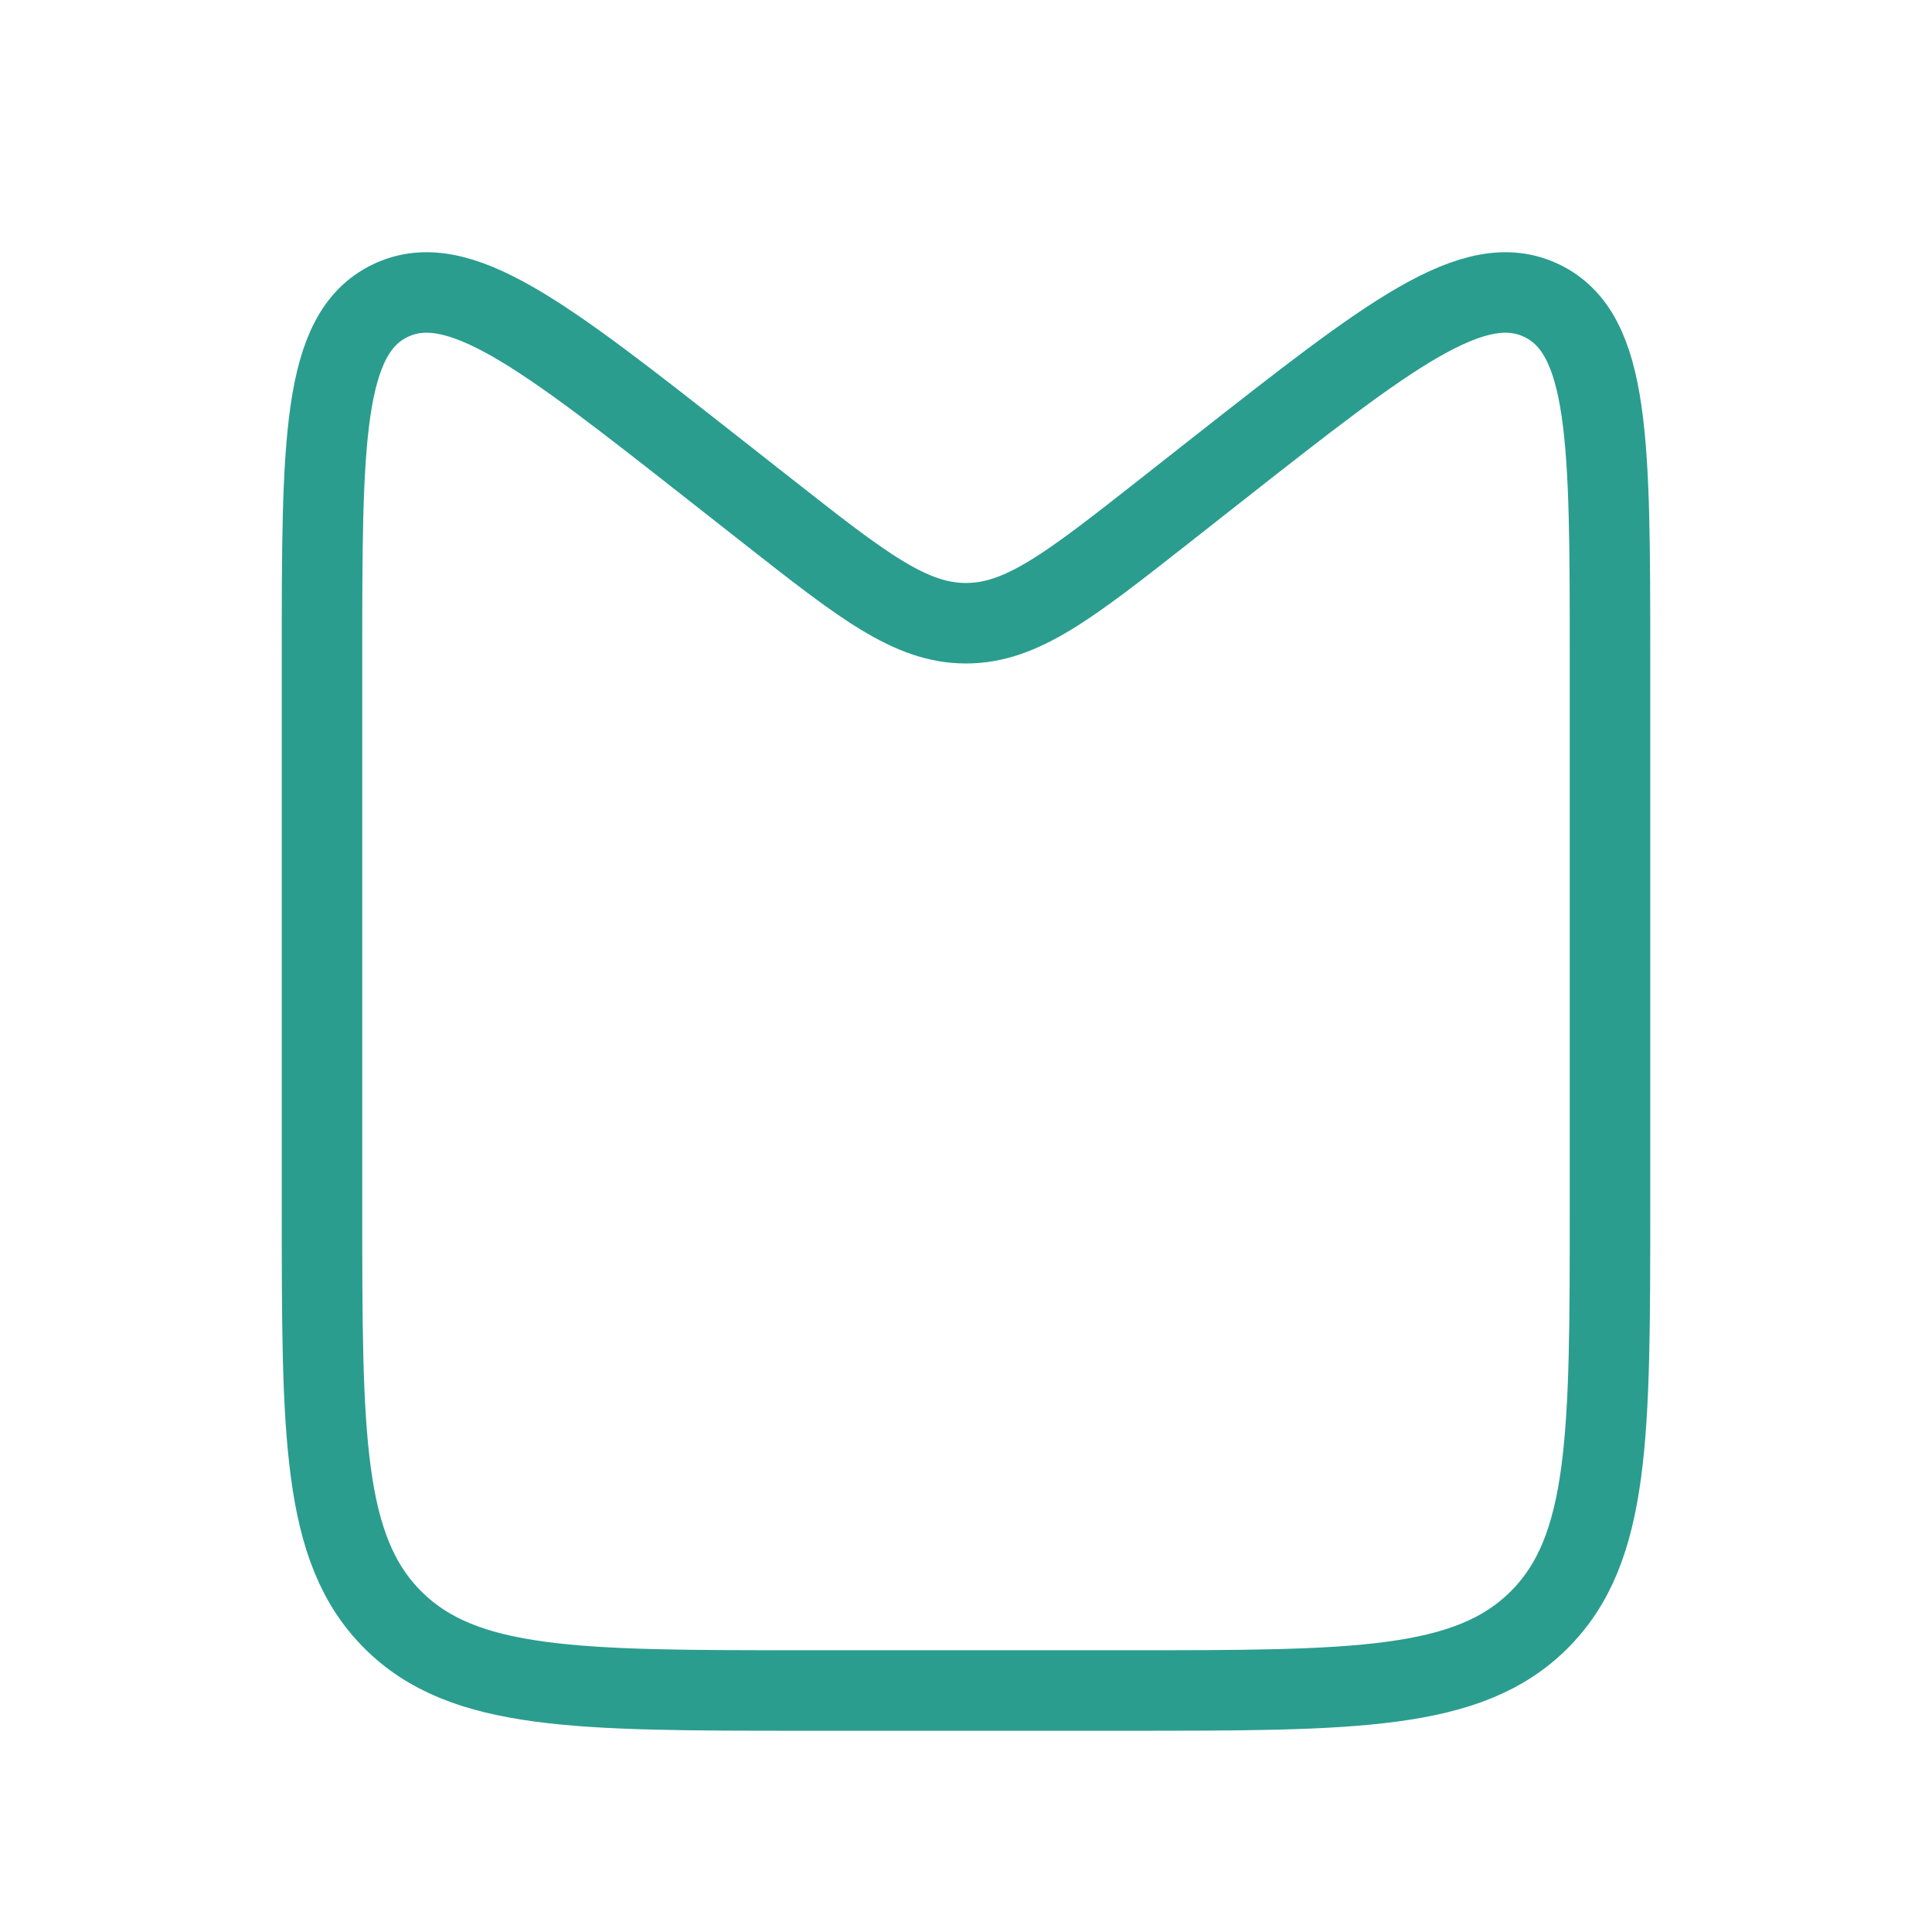 <svg width="24" height="24" viewBox="0 0 24 24" fill="none" xmlns="http://www.w3.org/2000/svg">
<path d="M20 15C20 17.828 20 19.243 19.121 20.121C18.243 21 16.828 21 14 21H10C7.172 21 5.757 21 4.879 20.121C4 19.243 4 17.828 4 15L4 8.172C4 5.489 4 4.147 4.844 3.737C5.689 3.327 6.744 4.156 8.853 5.813L9.529 6.344C10.715 7.276 11.308 7.742 12 7.742C12.692 7.742 13.285 7.276 14.471 6.344L15.146 5.813C17.256 4.156 18.311 3.327 19.156 3.737C20 4.147 20 5.489 20 8.172V15Z" stroke="#2A9D8F"/>
</svg>

